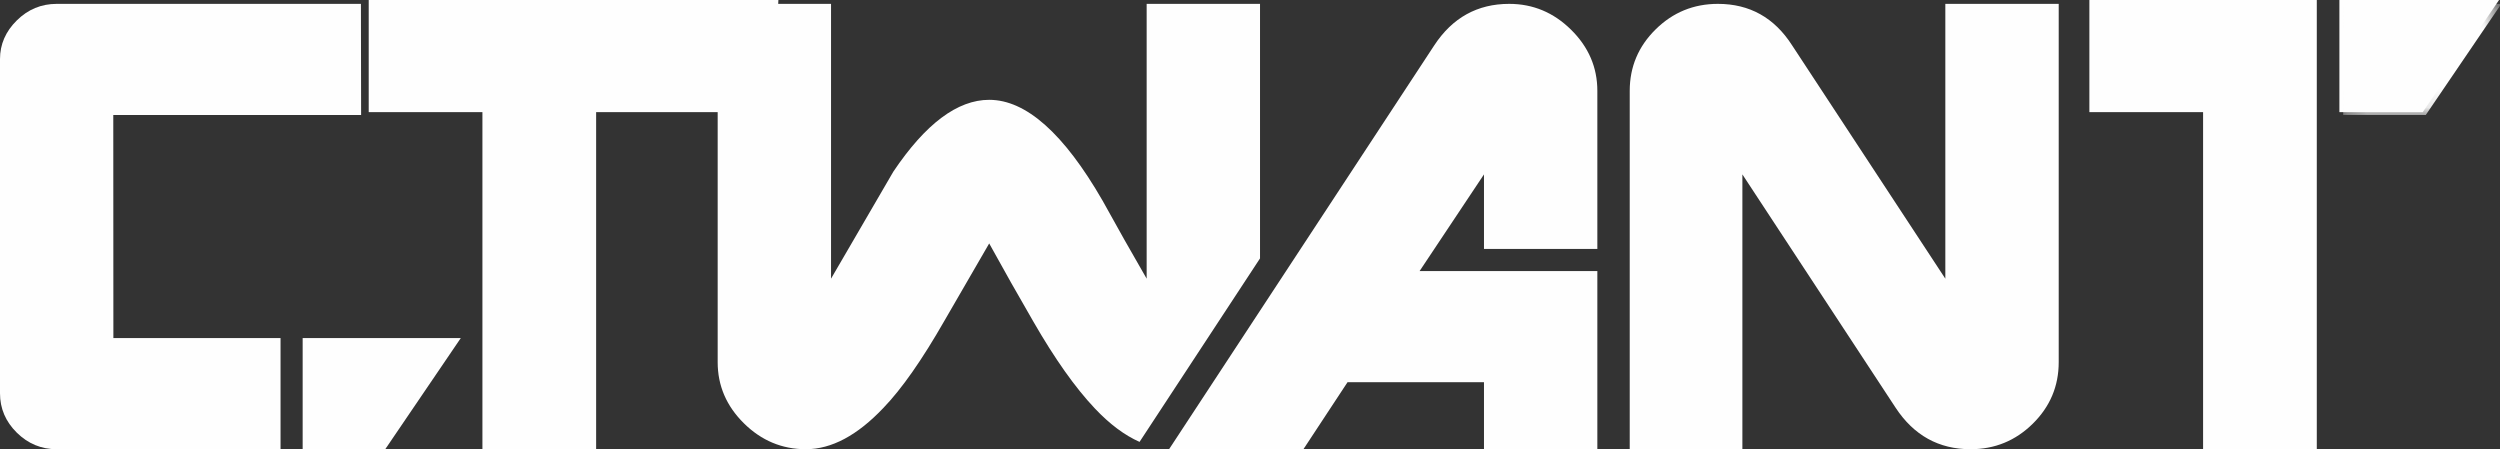 <?xml version="1.0" encoding="UTF-8"?>
<svg width="128px" height="23px" viewBox="0 0 128 23" version="1.1" xmlns="http://www.w3.org/2000/svg" xmlns:xlink="http://www.w3.org/1999/xlink">
    <rect x="0" y="0" width="128" height="23" fill="#333333" stroke="none"/>
    <!-- Generator: Sketch 55.2 (78181) - https://sketchapp.com -->
    <title>Group 17</title>
    <desc>Created with Sketch.</desc>
    <defs>
        <polygon id="path-1" points="0.28 0.197 8.378 0.197 8.378 5.889 0.28 5.889"></polygon>
    </defs>
    <g id="Symbols" stroke="none" stroke-width="1" fill="none" fill-rule="evenodd">
        <g id="footer1440" transform="translate(-108, -104)">
            <g id="Group-4">
                <g id="Group-17" transform="translate(108, 104)">
                    <polygon id="Fill-1" fill="#FEFEFE" points="18.878 0 18.878 5.74 23.999 5.74 23.999 5.741 24.7 5.741 24.7 23 30.522 23 30.522 5.741 37.62 5.741 37.62 5.74 39.569 5.74 39.854 0"></polygon>
                    <path d="M119.777,0 L119.777,5.74 L124.045,5.74 L127.951,0 L119.777,0 Z M106.976,0 L106.976,5.74 L112.798,5.74 L112.798,23 L118.62,23 L118.62,0 L106.976,0 Z" id="Fill-2" fill="#FEFEFE"></path>
                    <g id="Group-16">
                        <path d="M64.513,13.23 L64.513,0.197 L58.709,0.197 L58.709,14.268 C57.944,12.948 57.192,11.616 56.452,10.273 C54.469,6.832 52.534,5.111 50.647,5.111 C49.023,5.111 47.387,6.337 45.739,8.788 C44.664,10.626 43.6,12.453 42.549,14.268 L42.549,0.197 L36.745,0.197 L36.745,18.545 C36.745,19.747 37.193,20.79 38.089,21.674 C38.984,22.558 40.042,23 41.26,23 C42.573,23 43.899,22.292 45.237,20.878 C46.168,19.912 47.208,18.427 48.354,16.424 C49.119,15.105 49.882,13.785 50.647,12.464 C51.387,13.808 52.14,15.14 52.905,16.46 C54.003,18.369 55.054,19.854 56.058,20.914 C56.82,21.721 57.582,22.287 58.345,22.625 L64.513,13.23 Z" id="Fill-3" fill="#FEFEFE"></path>
                        <path d="M75.98,23 L75.98,19.57 L68.993,19.57 L66.735,23 L59.856,23 L73.436,2.319 C74.367,0.904 75.645,0.198 77.27,0.198 C78.488,0.198 79.545,0.639 80.44,1.523 C81.336,2.407 81.784,3.45 81.784,4.652 L81.784,12.747 L75.98,12.747 L75.98,8.929 L72.683,13.879 L81.784,13.879 L81.784,23 L75.98,23 Z" id="Fill-5" fill="#FEFEFE"></path>
                        <path d="M100.892,23 C99.266,23 97.989,22.292 97.057,20.878 L89.21,8.929 L89.21,23 L83.442,23 L83.442,4.652 C83.442,3.427 83.883,2.377 84.768,1.505 C85.651,0.633 86.715,0.198 87.957,0.198 C89.58,0.198 90.846,0.904 91.754,2.319 L99.601,14.268 L99.601,0.198 L105.406,0.198 L105.406,18.545 C105.406,19.771 104.964,20.82 104.08,21.692 C103.196,22.564 102.133,23 100.892,23" id="Fill-7" fill="#FEFEFE"></path>
                        <g id="Group-11" transform="translate(119.691, 0)">
                            <mask id="mask-2" fill="white">
                                <use xlink:href="#path-1"></use>
                            </mask>
                            <g id="Clip-10"></g>
                            <polygon id="Fill-9" fill="#FEFEFE" mask="url(#mask-2)" points="0.28 0.197 0.28 5.889 4.508 5.889 8.378 0.197"></polygon>
                        </g>
                        <polygon id="Fill-12" fill="#FEFEFE" points="15.496 17.308 15.496 23 19.724 23 23.593 17.308"></polygon>
                        <path d="M18.489,5.889 L18.479,0.198 L2.902,0.198 C2.114,0.198 1.433,0.48 0.86,1.046 C0.287,1.611 0,2.272 0,3.025 L0,4.573 L0,20.136 C0,20.914 0.287,21.586 0.86,22.152 C1.433,22.716 2.114,23 2.902,23 L14.364,23 L14.364,17.308 L5.805,17.308 L5.8,5.889 L18.489,5.889 Z" id="Fill-14" fill="#FEFEFE"></path>
                    </g>
                </g>
            </g>
        </g>
    </g>
</svg>